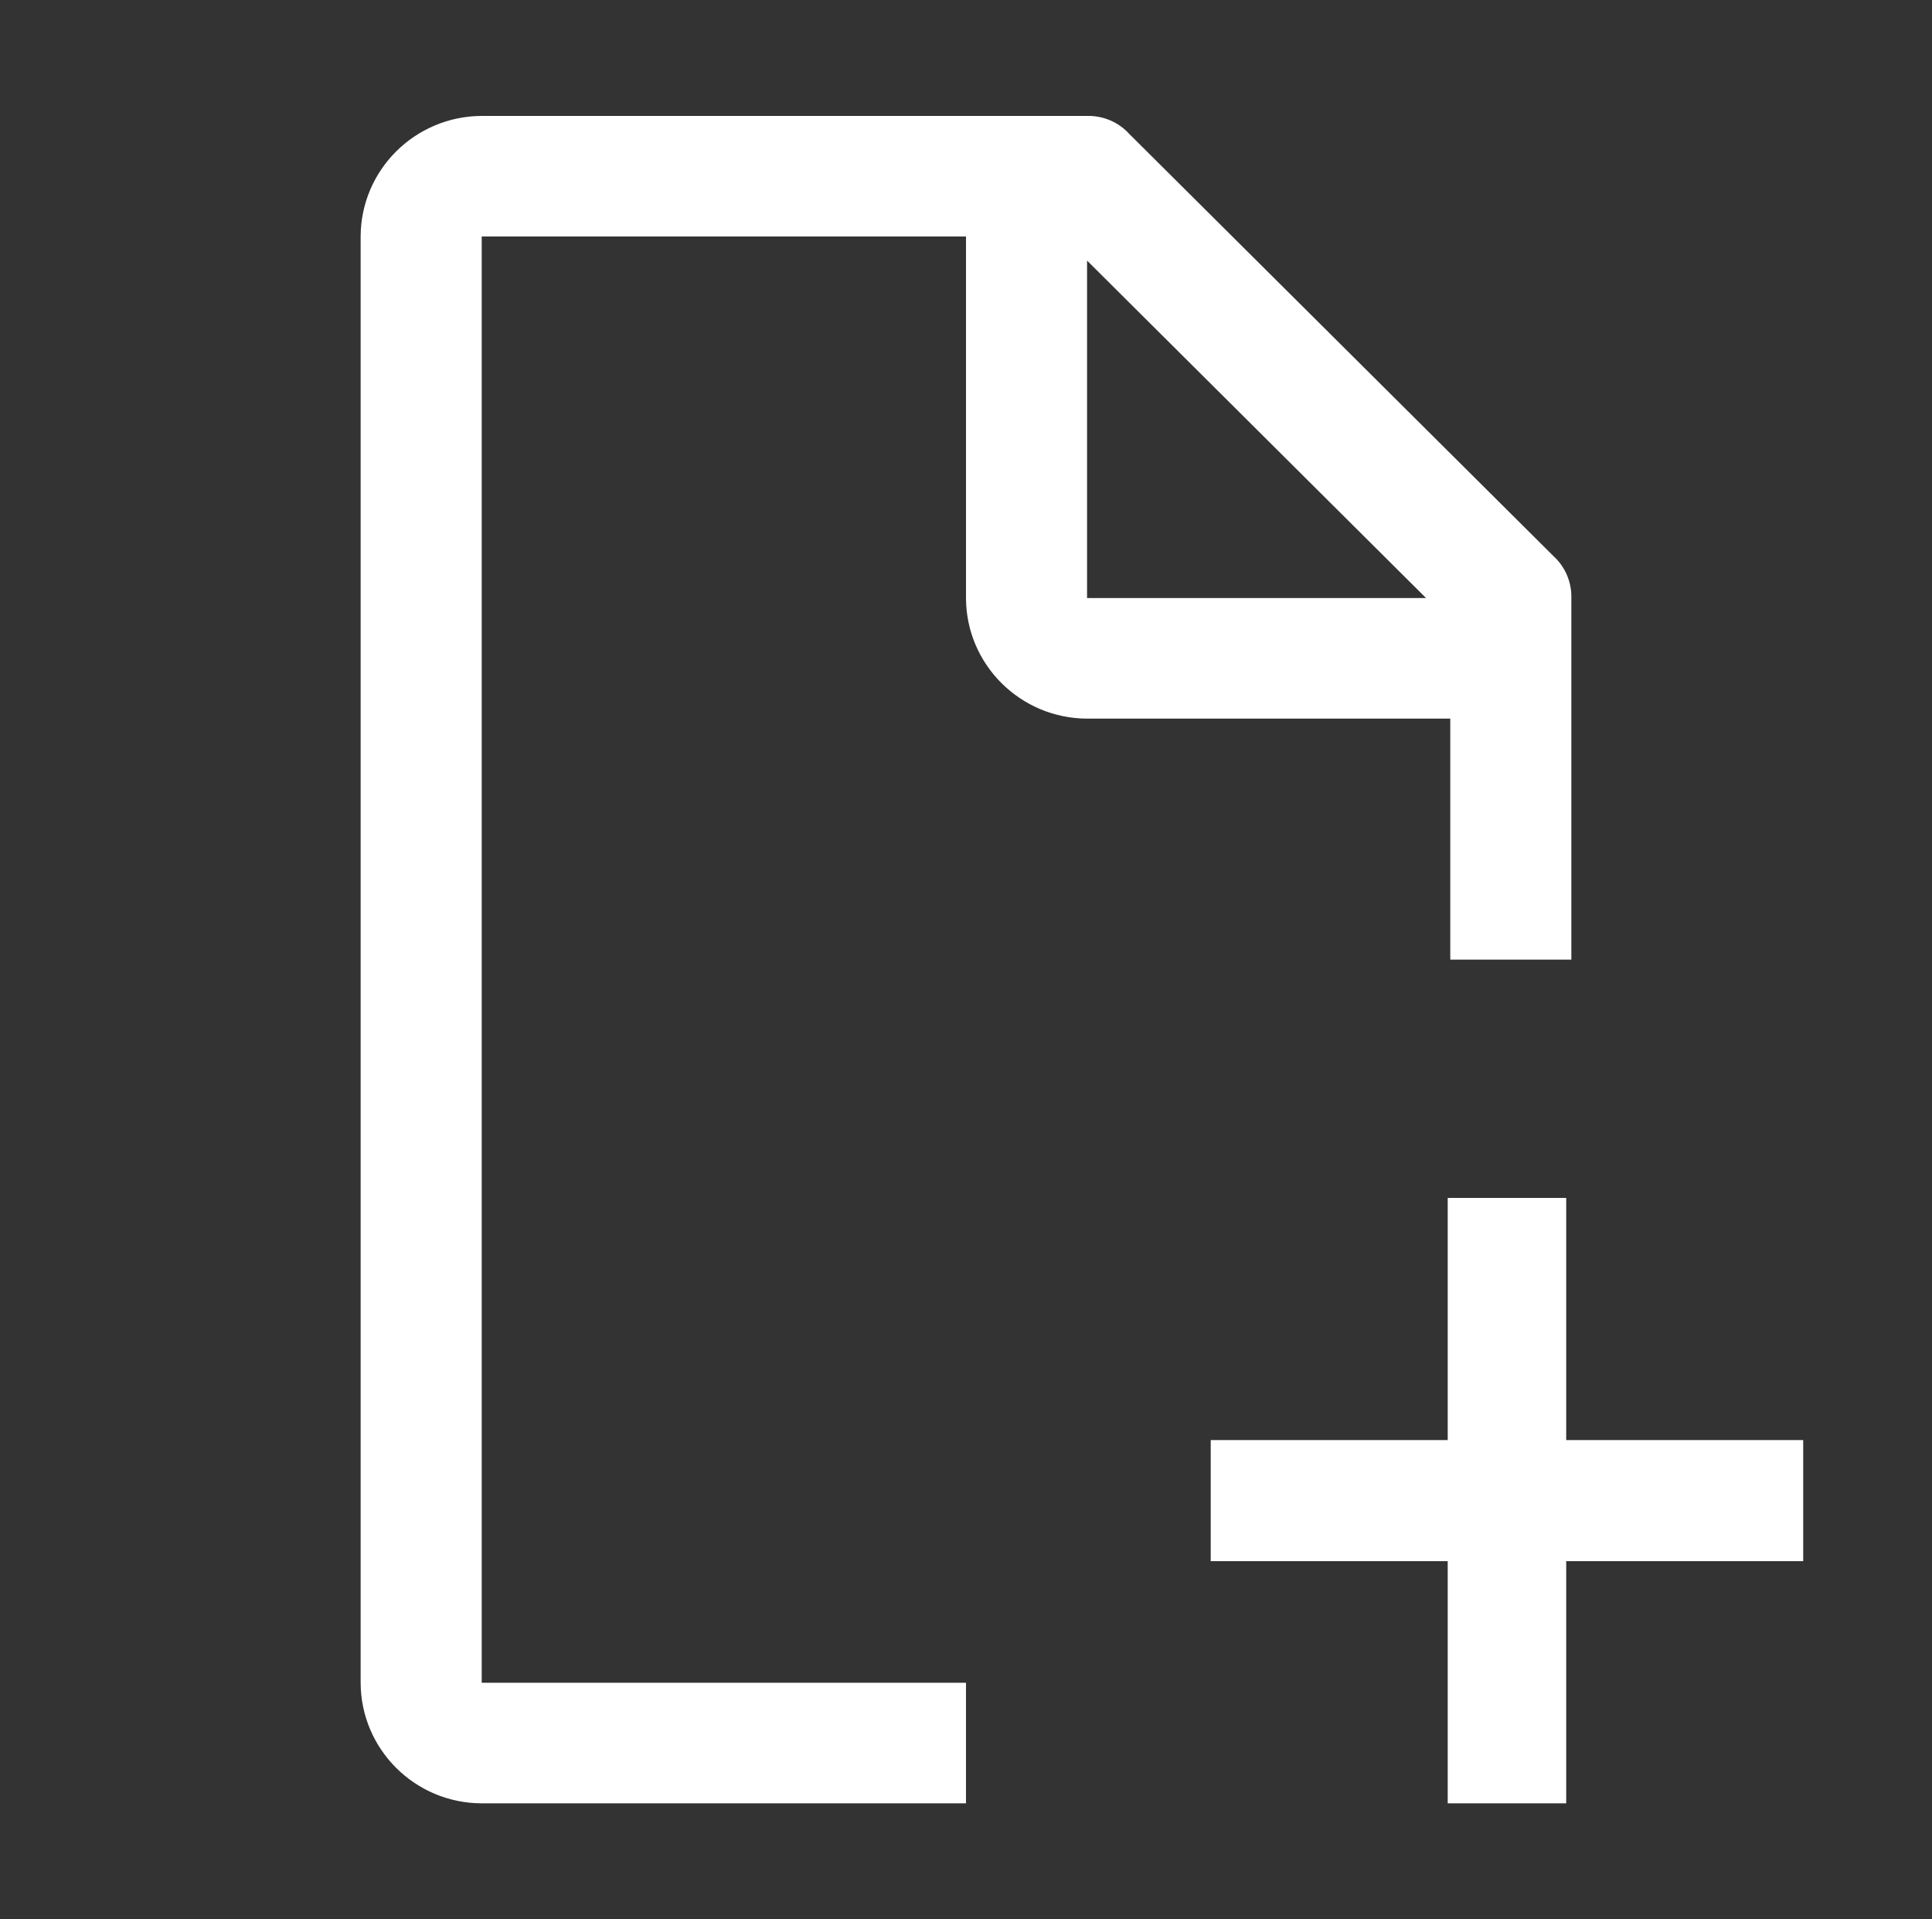 <svg width="150" height="149" xmlns="http://www.w3.org/2000/svg" xmlns:xlink="http://www.w3.org/1999/xlink" overflow="hidden"><rect width="100%" height="100%" fill="#333333" stroke="none"/><defs><clipPath id="clip0"><rect x="55" y="1572" width="150" height="149"/></clipPath></defs><g clip-path="url(#clip0)" transform="translate(-55 -1572)"><path d="M195 1683.8 176.6 1683.8 176.6 1665 167.4 1665 167.4 1683.8 149 1683.8 149 1693.2 167.4 1693.2 167.4 1712 176.6 1712 176.6 1693.2 195 1693.2 195 1683.8Z" fill="#FFFFFF" fill-rule="evenodd"/><path d="M129.999 1702.64 92.4 1702.64 92.4 1590.36 129.999 1590.36 129.999 1618.43C130.014 1623.59 134.214 1627.77 139.399 1627.79L167.599 1627.79 167.599 1646.5 176.999 1646.5 176.999 1618.43C177.033 1617.19 176.517 1615.99 175.589 1615.15L142.689 1582.41C141.851 1581.48 140.649 1580.97 139.399 1581L92.4 1581C87.215 1581.02 83.015 1585.2 83 1590.36L83 1702.64C83.015 1707.8 87.215 1711.99 92.4 1712L129.999 1712ZM139.399 1592.23 165.719 1618.43 139.399 1618.43Z" fill="#FFFFFF" fill-rule="evenodd"/></g></svg>